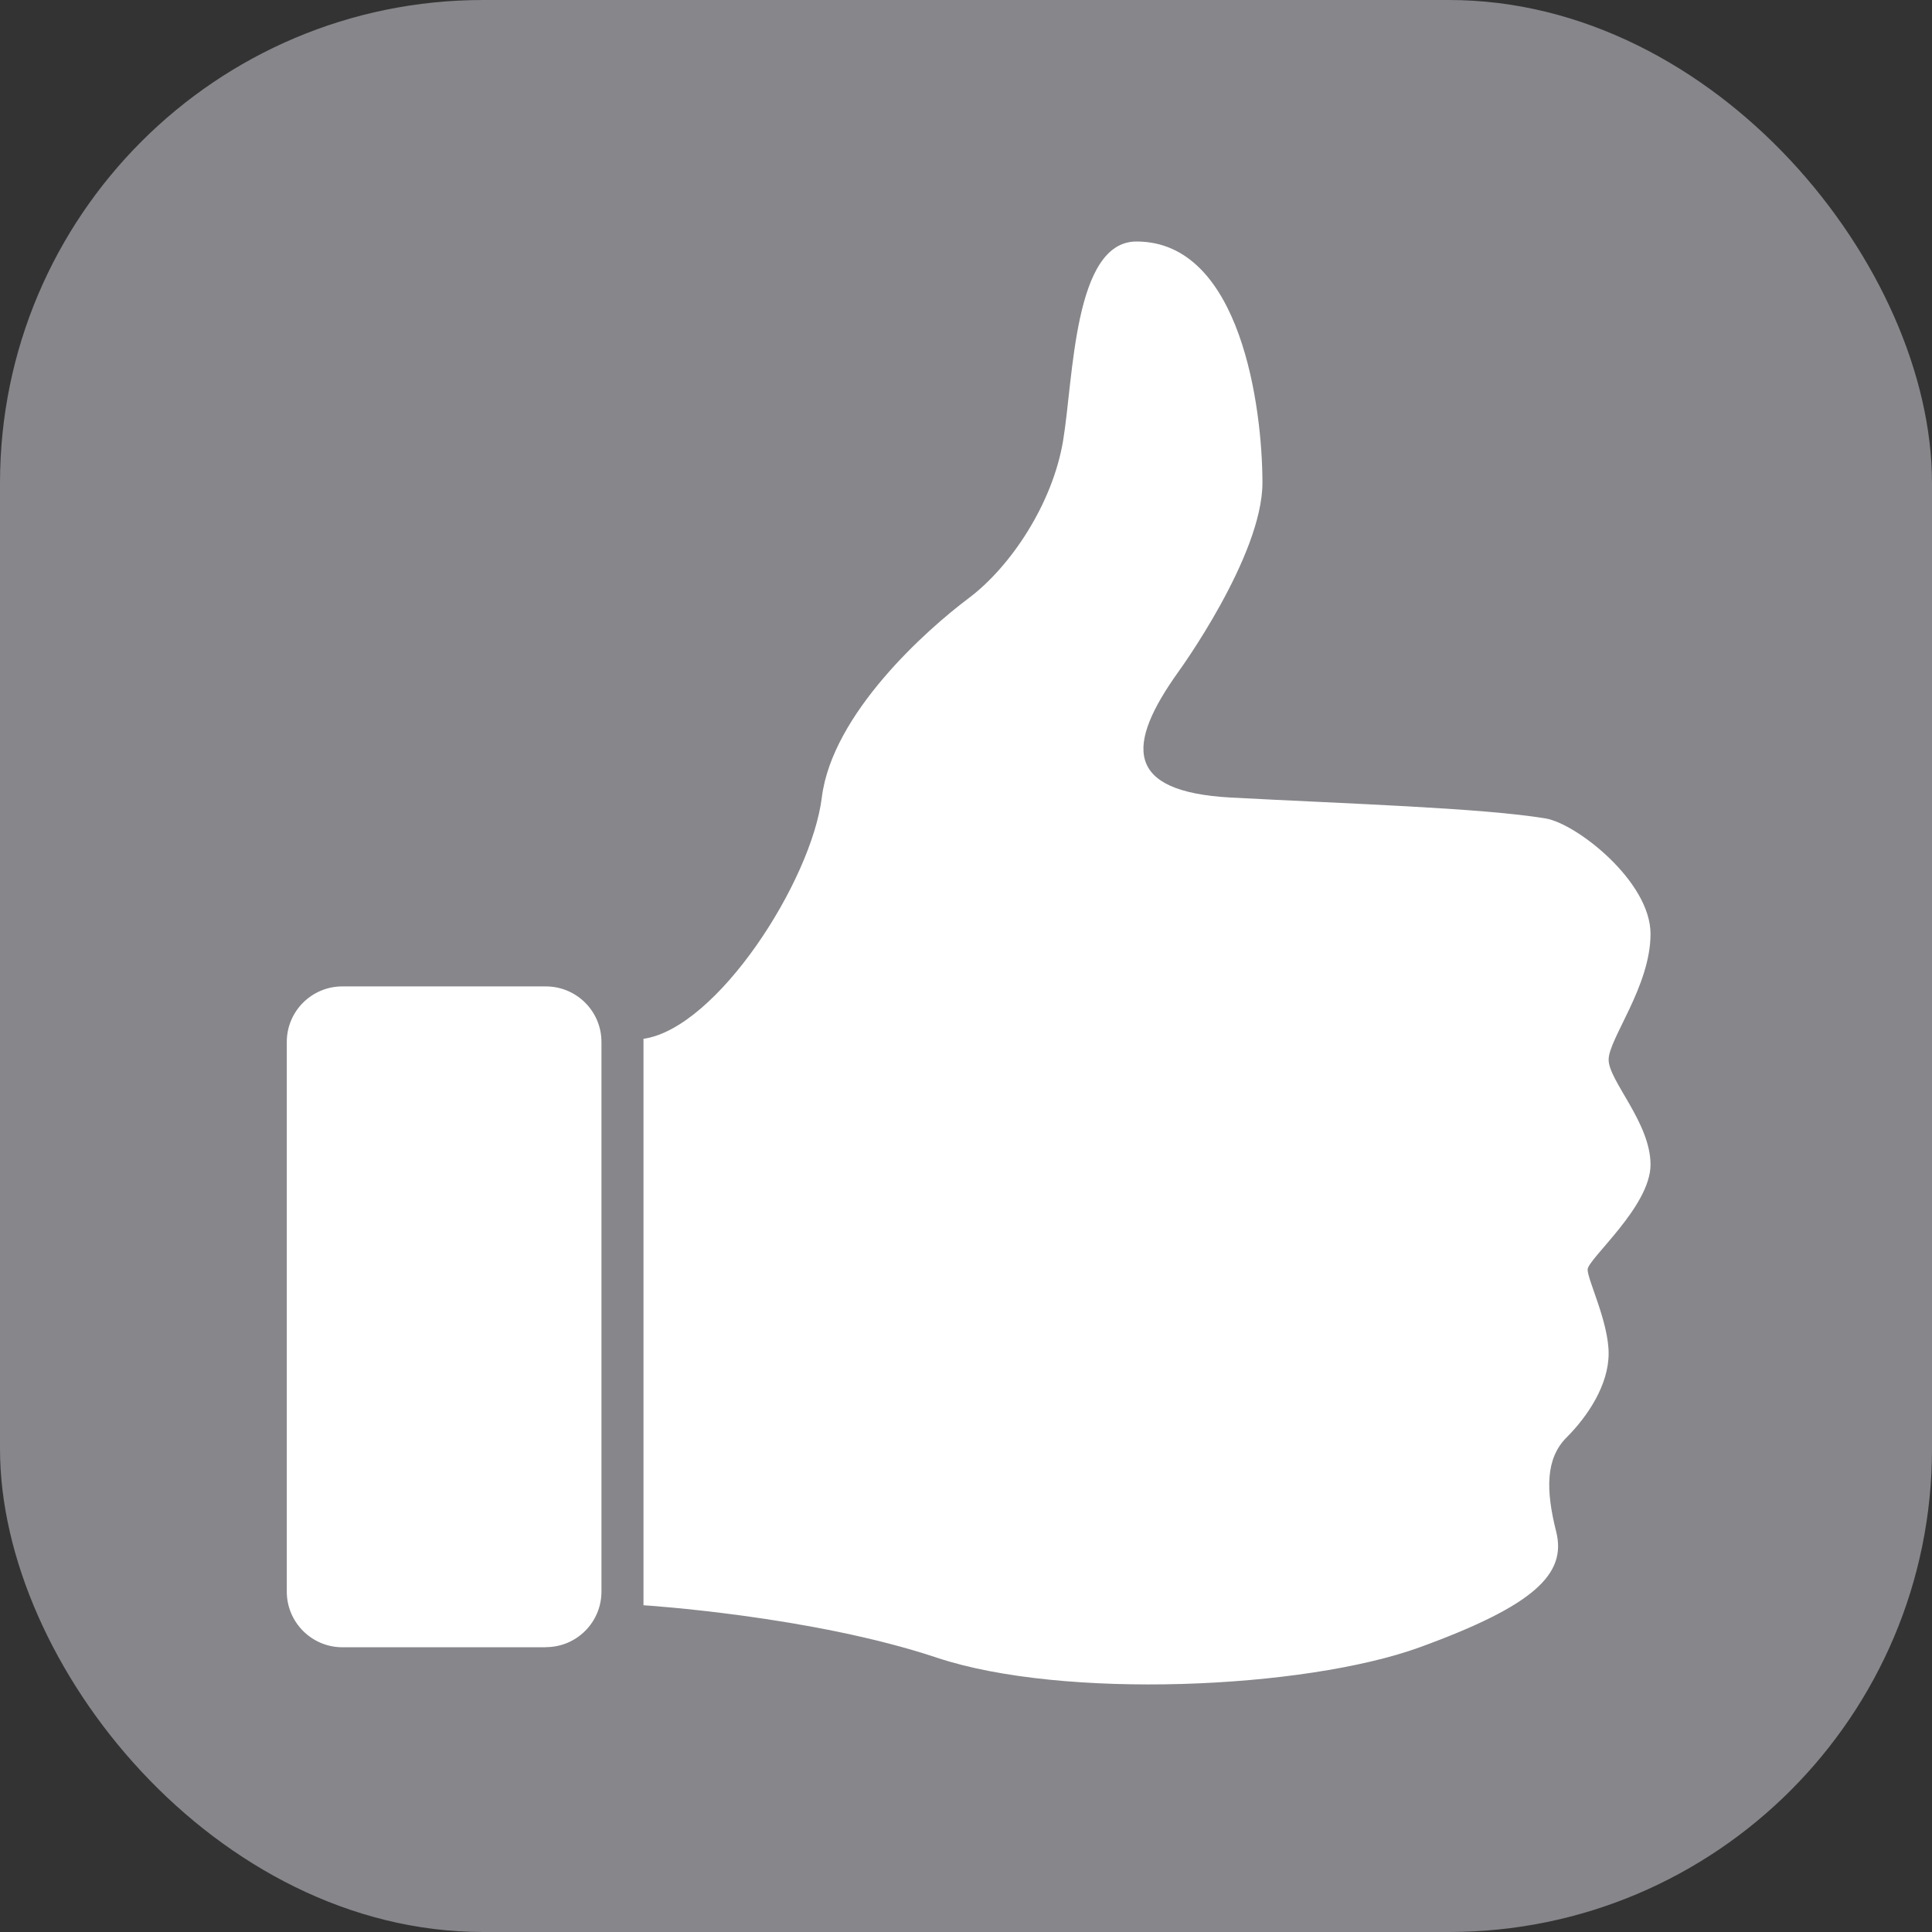 <svg xmlns="http://www.w3.org/2000/svg" width="16" height="16" viewBox="0 0 16 16">
    <rect x="0" y="0" width="16" height="16" fill="#333333" stroke="none"/>
    <g fill="none" fill-rule="evenodd">
        <g>
            <g>
                <g>
                    <g transform="translate(-32 -256) translate(16 88) translate(8 16) translate(8 152)">
                        <rect width="16" height="16" fill="#86868B" rx="4"/>
                        <g fill="#FFF">
                            <g>
                                <path d="M2.145 11.642H.461c-.255 0-.461-.207-.461-.461V6.629c0-.254.206-.46.46-.46h1.685c.255 0 .461.206.461.46v4.552c0 .254-.206.46-.46.46M2.954 6.603v4.691s1.39.087 2.432.435c1.043.347 3.041.26 3.997-.087.955-.348 1.216-.609 1.13-.956-.088-.348-.088-.608.086-.782.174-.174.348-.434.348-.695 0-.26-.174-.608-.174-.695 0-.087.521-.521.521-.869 0-.347-.347-.695-.347-.869 0-.173.347-.608.347-1.042 0-.434-.612-.913-.869-.956-.521-.087-1.648-.122-2.606-.173-.885-.048-.869-.435-.434-1.043 0 0 .695-.956.695-1.564C8.08 1.39 7.906 0 7.037 0c-.521 0-.521 1.13-.608 1.65-.087.522-.434 1.043-.782 1.304-.347.26-1.13.956-1.216 1.65-.087.696-.869 1.912-1.477 1.999" transform="translate(2 2) translate(.375)"/>
                            </g>
                        </g>
                    </g>
                </g>
            </g>
        </g>
    </g>
</svg>
